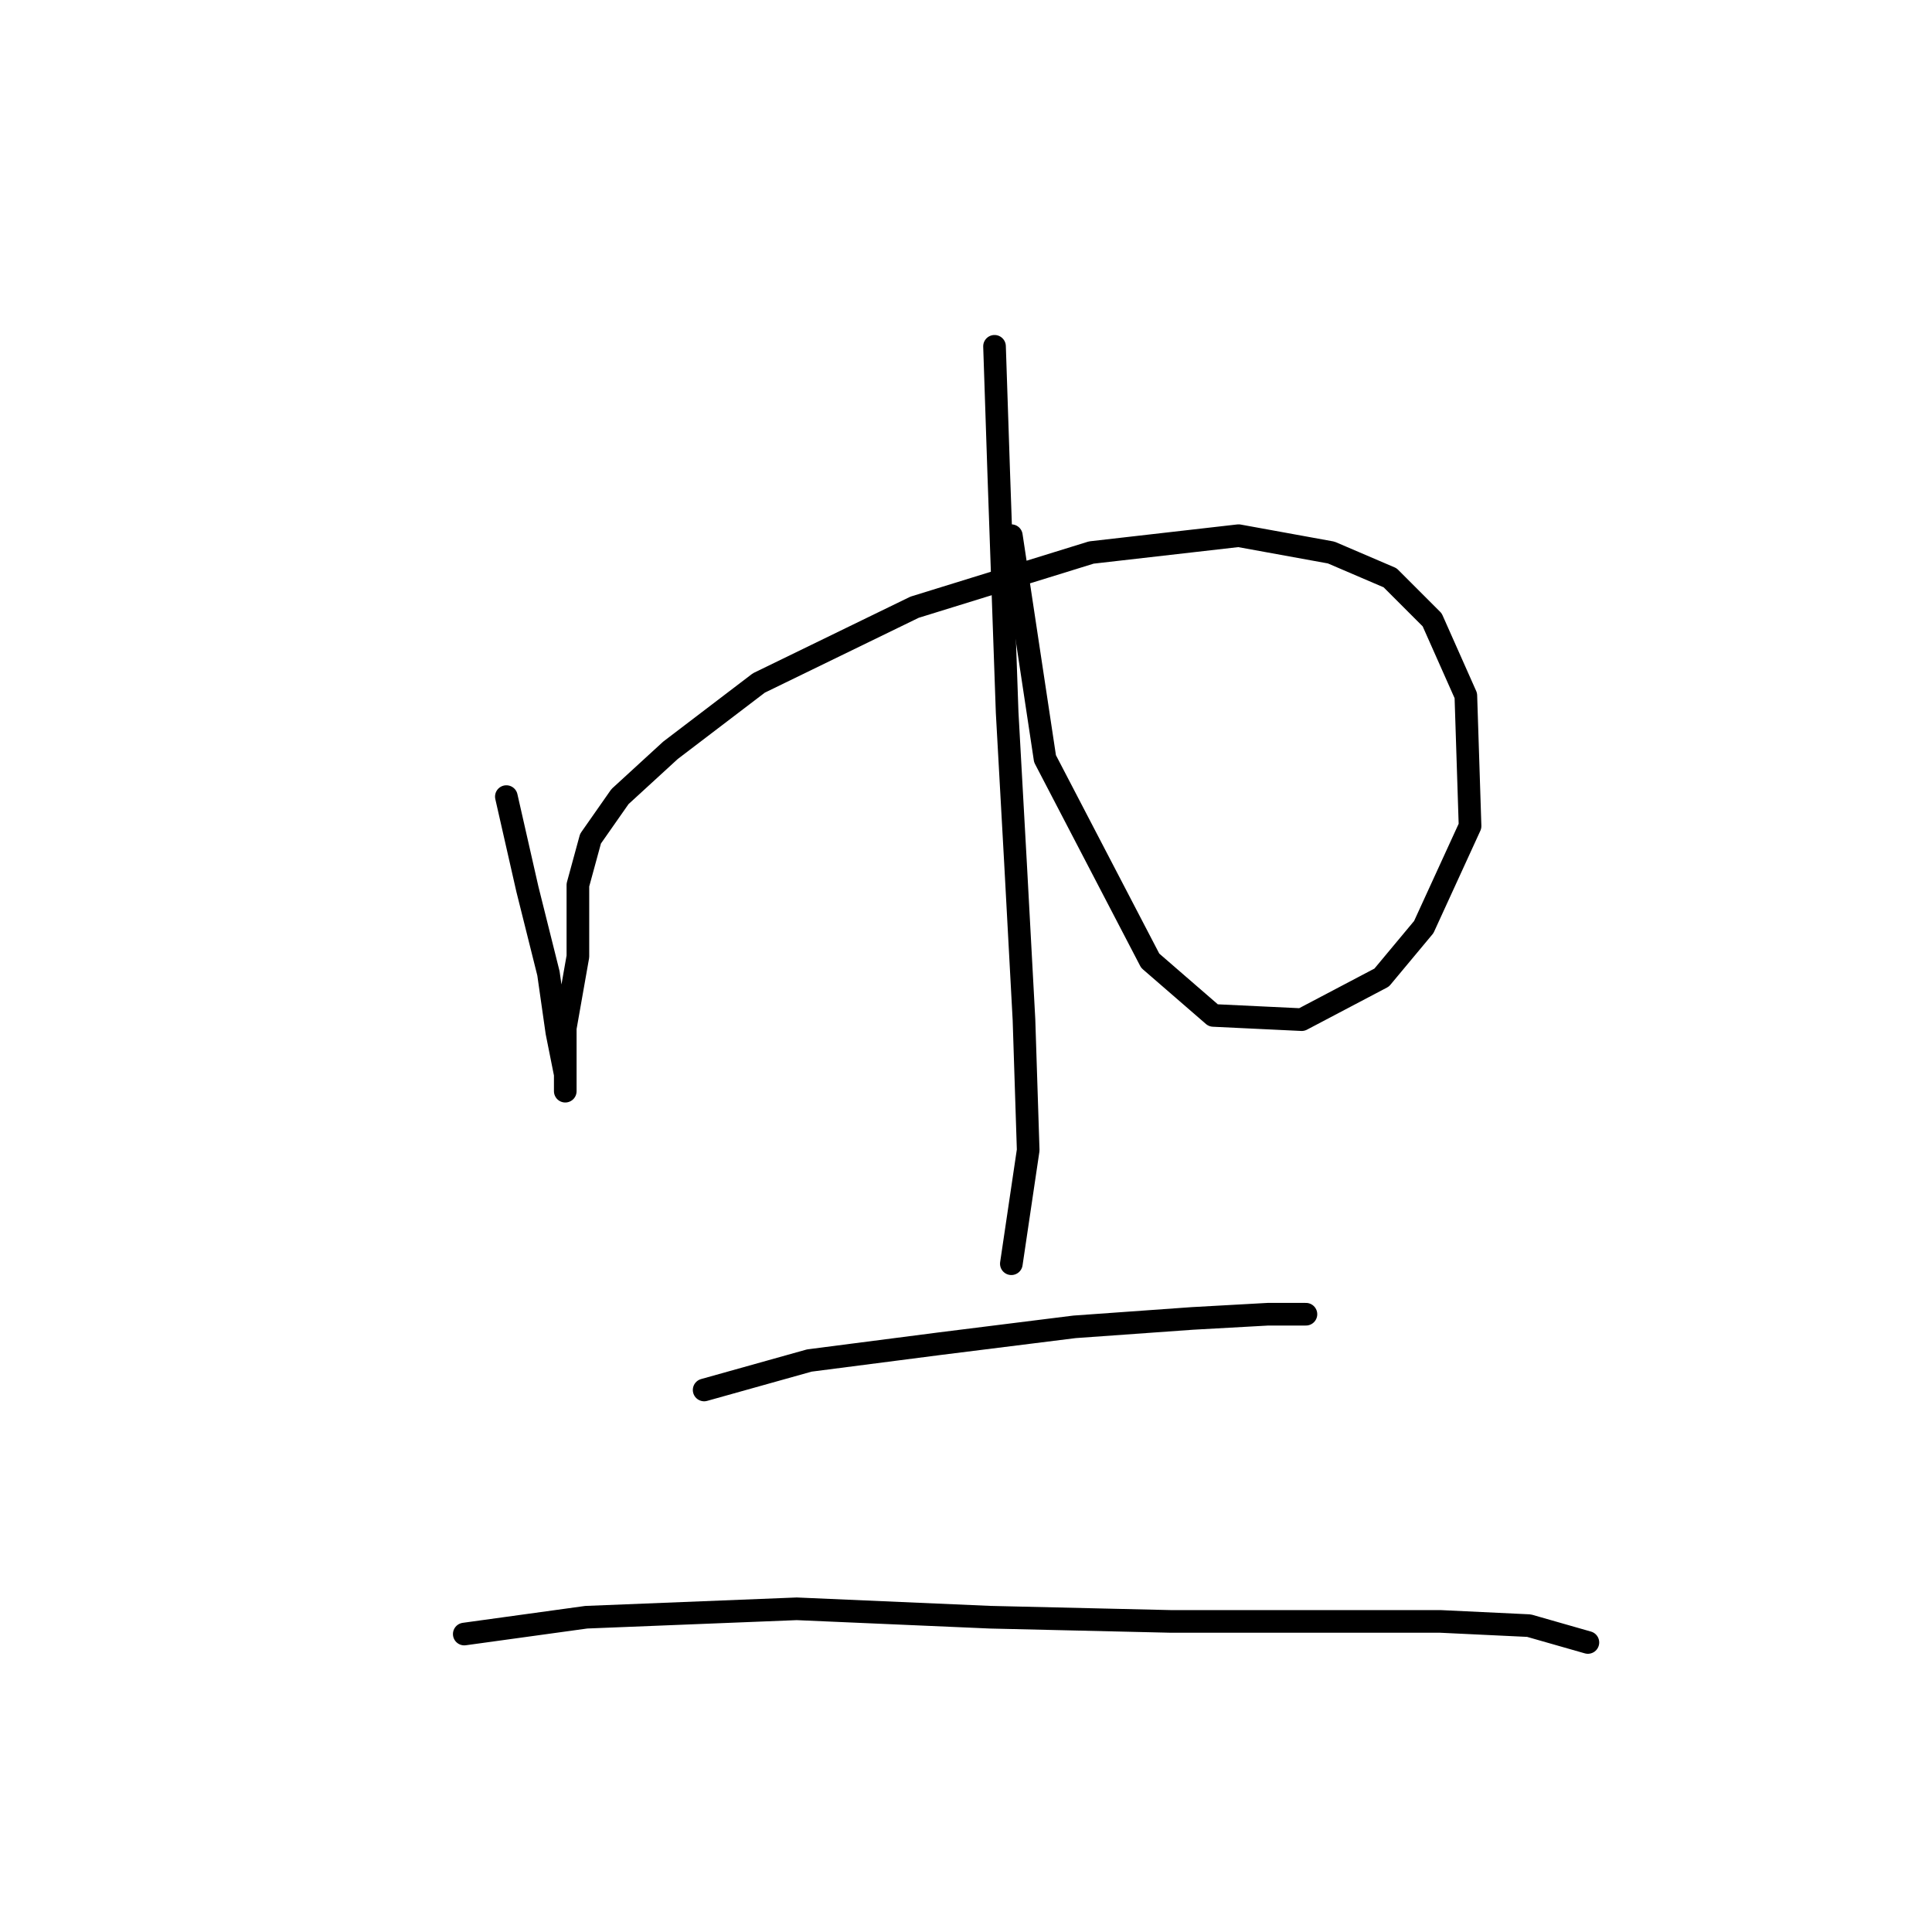 <?xml version="1.0" standalone="no"?>
    <svg width="256" height="256" xmlns="http://www.w3.org/2000/svg" version="1.1">
    <polyline stroke="black" stroke-width="3" stroke-linecap="round" fill="transparent" stroke-linejoin="round" points="67.095 105.554 69.883 117.821 72.671 128.974 73.786 136.781 74.901 142.357 74.901 144.587 74.901 142.357 74.901 136.223 76.574 126.743 76.574 117.264 78.247 111.13 82.15 105.554 88.842 99.42 100.552 90.498 121.184 80.461 144.604 73.212 164.121 70.981 176.388 73.212 184.195 76.558 189.771 82.134 194.232 92.171 194.79 109.457 188.656 122.84 183.08 129.531 172.485 135.108 160.775 134.55 152.411 127.301 138.47 100.535 134.009 70.981 134.009 70.981 " />
        <polyline stroke="black" stroke-width="3" stroke-linecap="round" fill="transparent" stroke-linejoin="round" points="131.779 45.888 132.336 62.617 133.452 94.401 134.567 114.476 135.682 135.108 136.24 152.394 134.009 167.45 134.009 167.45 " />
        <polyline stroke="black" stroke-width="3" stroke-linecap="round" fill="transparent" stroke-linejoin="round" points="93.303 184.178 107.243 180.275 124.53 178.044 142.373 175.814 157.987 174.699 168.024 174.141 173.043 174.141 173.043 174.141 " />
        <polyline stroke="black" stroke-width="3" stroke-linecap="round" fill="transparent" stroke-linejoin="round" points="61.518 216.52 77.689 214.29 105.57 213.175 131.221 214.29 155.199 214.847 174.158 214.847 190.886 214.847 202.596 215.405 210.403 217.635 210.403 217.635 " />
        </svg>